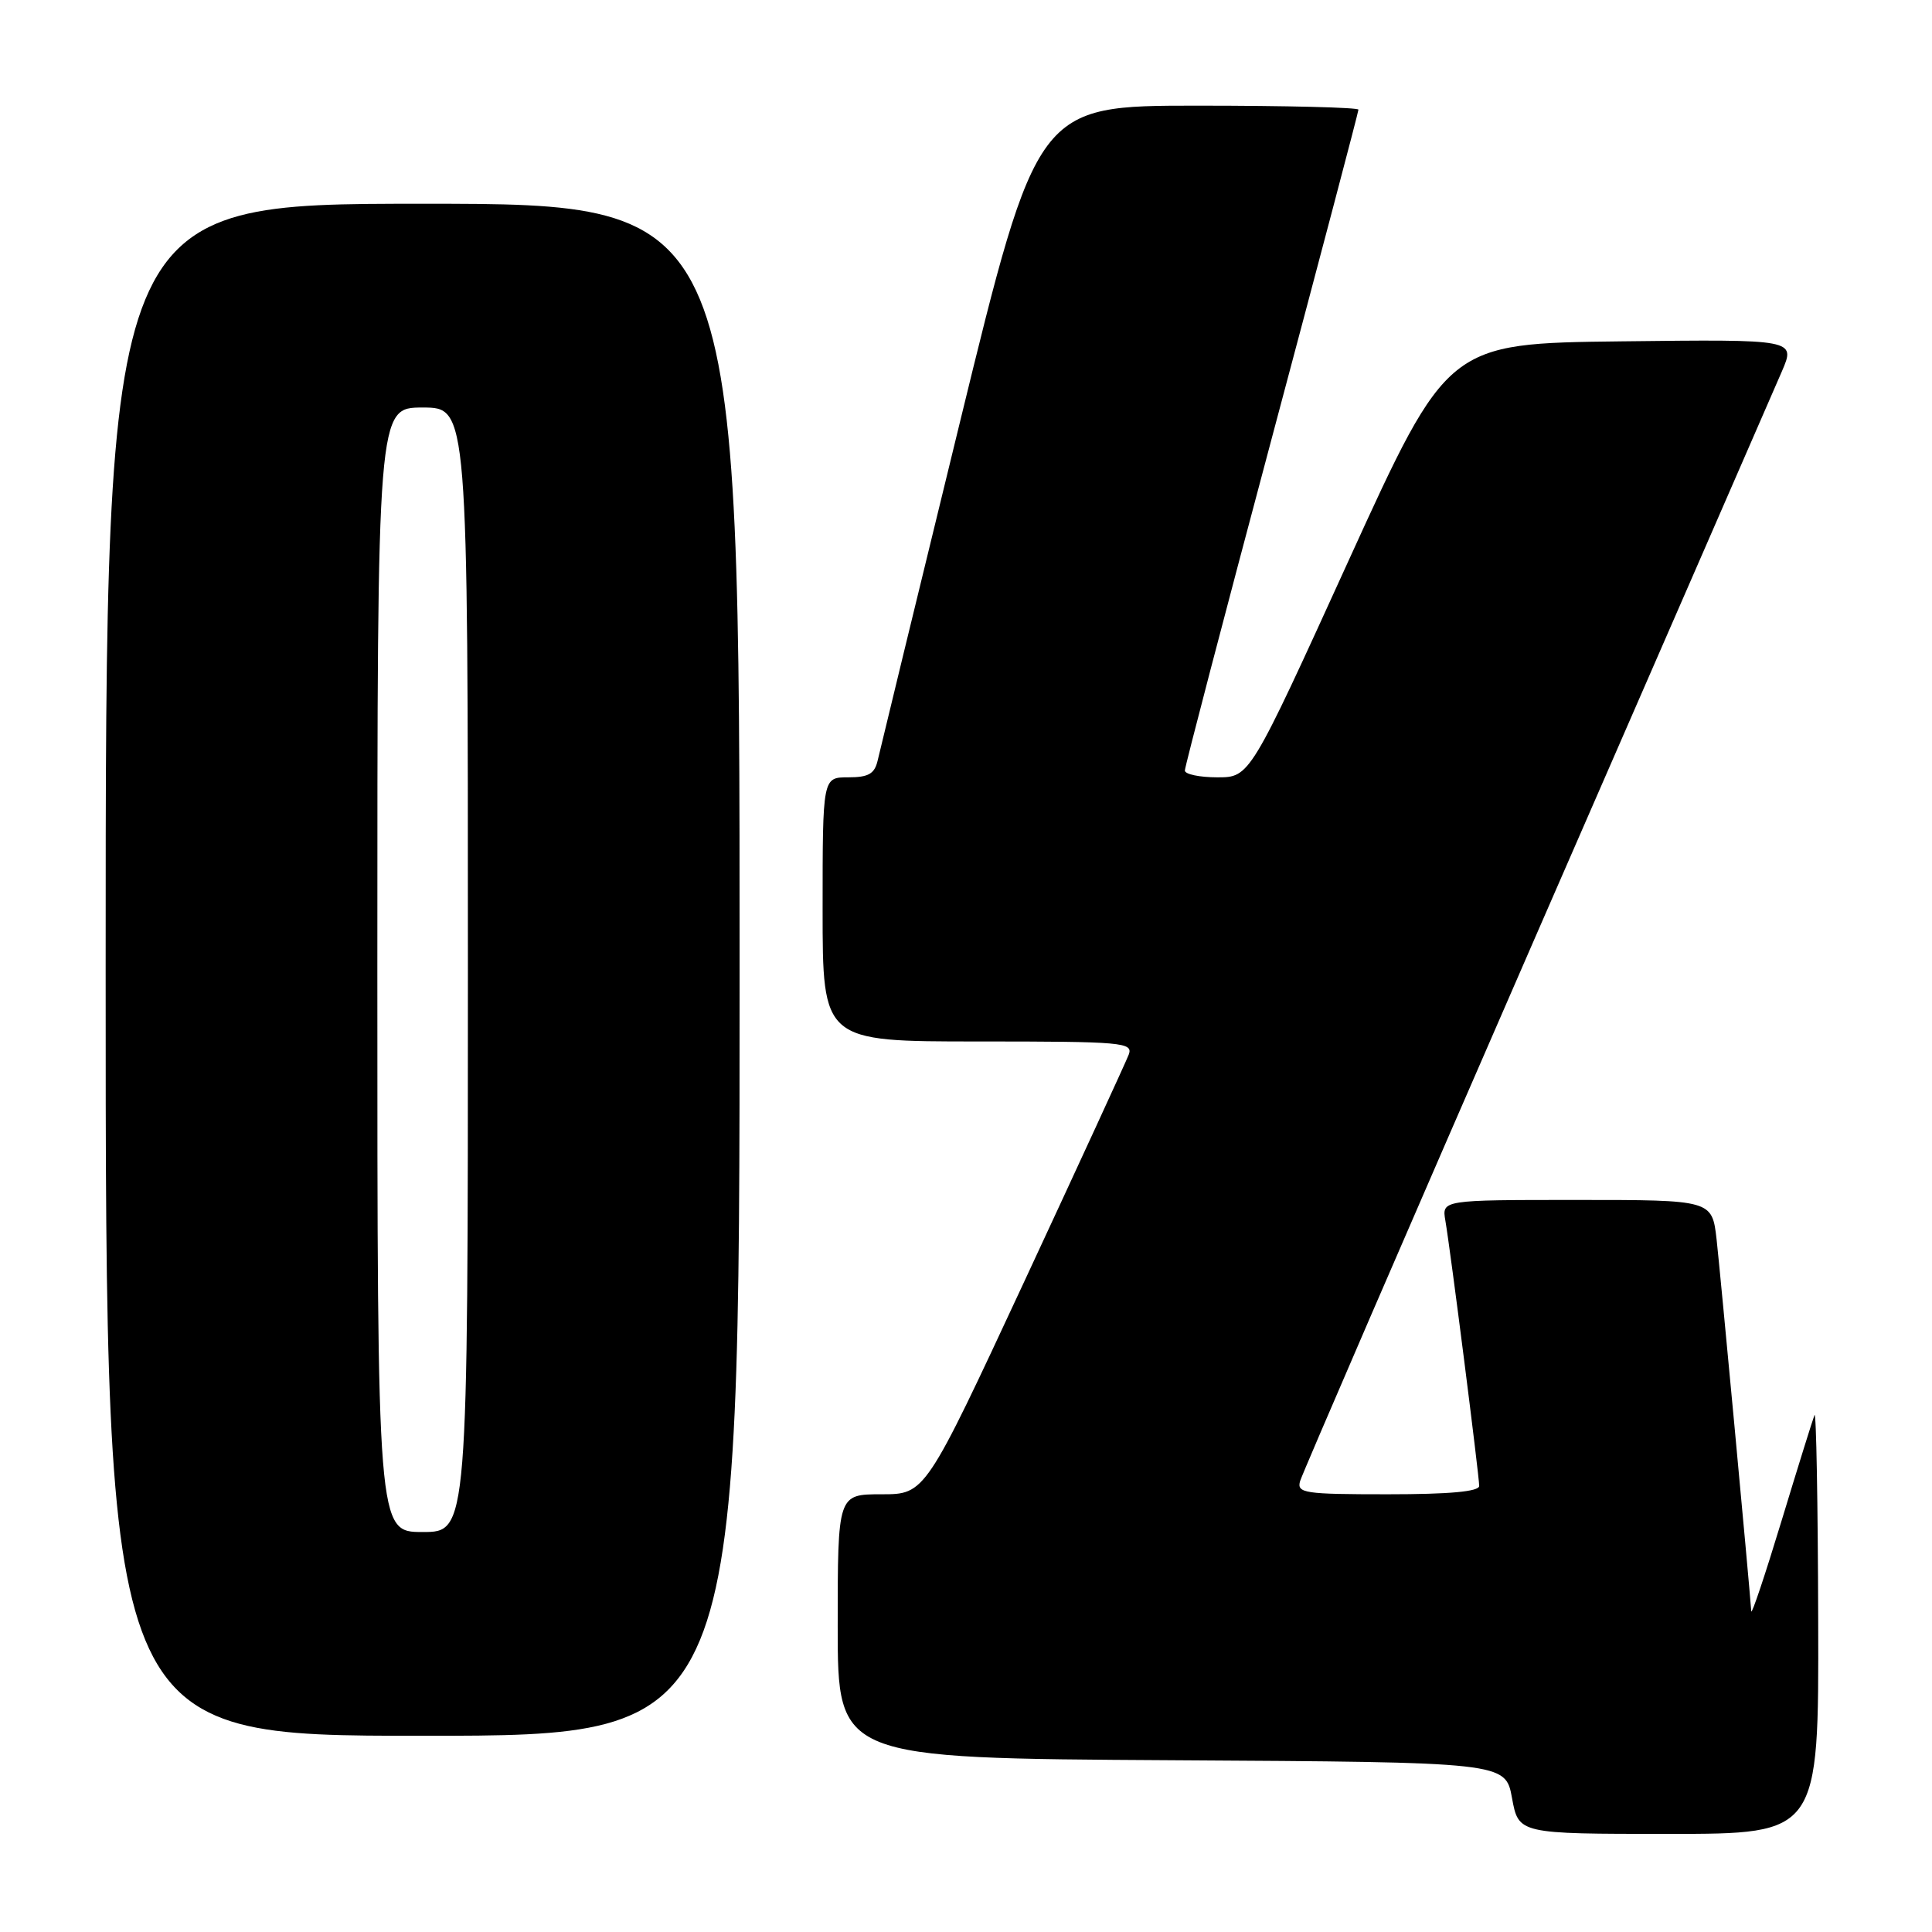 <?xml version="1.0" encoding="UTF-8" standalone="no"?>
<!DOCTYPE svg PUBLIC "-//W3C//DTD SVG 1.1//EN" "http://www.w3.org/Graphics/SVG/1.1/DTD/svg11.dtd" >
<svg xmlns="http://www.w3.org/2000/svg" xmlns:xlink="http://www.w3.org/1999/xlink" version="1.1" viewBox="0 0 256 256">
 <g >
 <path fill="currentColor"
d=" M 240.92 214.75 C 240.88 199.21 240.66 186.95 240.43 187.50 C 240.21 188.05 238.24 194.35 236.07 201.50 C 233.90 208.65 232.09 214.05 232.05 213.50 C 231.77 209.52 227.93 168.44 227.46 164.25 C 226.86 159.00 226.86 159.00 208.95 159.00 C 191.05 159.00 191.05 159.00 191.52 161.75 C 192.19 165.61 196.00 195.55 196.00 196.89 C 196.00 197.64 192.07 198.00 183.88 198.00 C 172.82 198.00 171.81 197.85 172.27 196.25 C 172.55 195.29 186.61 162.78 203.51 124.00 C 220.42 85.22 235.09 51.58 236.10 49.23 C 237.94 44.96 237.94 44.96 214.88 45.23 C 191.82 45.50 191.82 45.50 178.71 74.25 C 165.61 103.00 165.61 103.00 161.30 103.00 C 158.94 103.00 157.00 102.59 157.00 102.10 C 157.00 101.60 162.18 81.81 168.50 58.13 C 174.82 34.45 180.00 14.83 180.00 14.53 C 180.00 14.24 170.42 14.00 158.71 14.00 C 137.43 14.00 137.43 14.00 127.12 56.25 C 121.45 79.49 116.58 99.51 116.30 100.75 C 115.89 102.54 115.09 103.00 112.39 103.00 C 109.00 103.00 109.00 103.00 109.00 120.50 C 109.00 138.00 109.00 138.00 129.61 138.00 C 148.82 138.00 150.17 138.12 149.56 139.75 C 149.19 140.71 142.98 154.21 135.75 169.75 C 122.60 198.00 122.60 198.00 116.80 198.00 C 111.00 198.00 111.00 198.00 111.00 215.49 C 111.00 232.98 111.00 232.98 155.24 233.24 C 199.48 233.50 199.48 233.50 200.35 238.25 C 201.22 243.00 201.22 243.00 221.11 243.00 C 241.00 243.00 241.00 243.00 240.92 214.75 Z  M 98.00 128.50 C 98.00 27.00 98.00 27.00 56.00 27.00 C 14.00 27.00 14.00 27.00 14.00 128.50 C 14.00 230.00 14.00 230.00 56.00 230.00 C 98.00 230.00 98.00 230.00 98.00 128.50 Z  M 50.00 128.50 C 50.00 54.00 50.00 54.00 56.00 54.00 C 62.00 54.00 62.00 54.00 62.00 128.50 C 62.00 203.00 62.00 203.00 56.00 203.00 C 50.00 203.00 50.00 203.00 50.00 128.50 Z "/>
</g>
</svg>